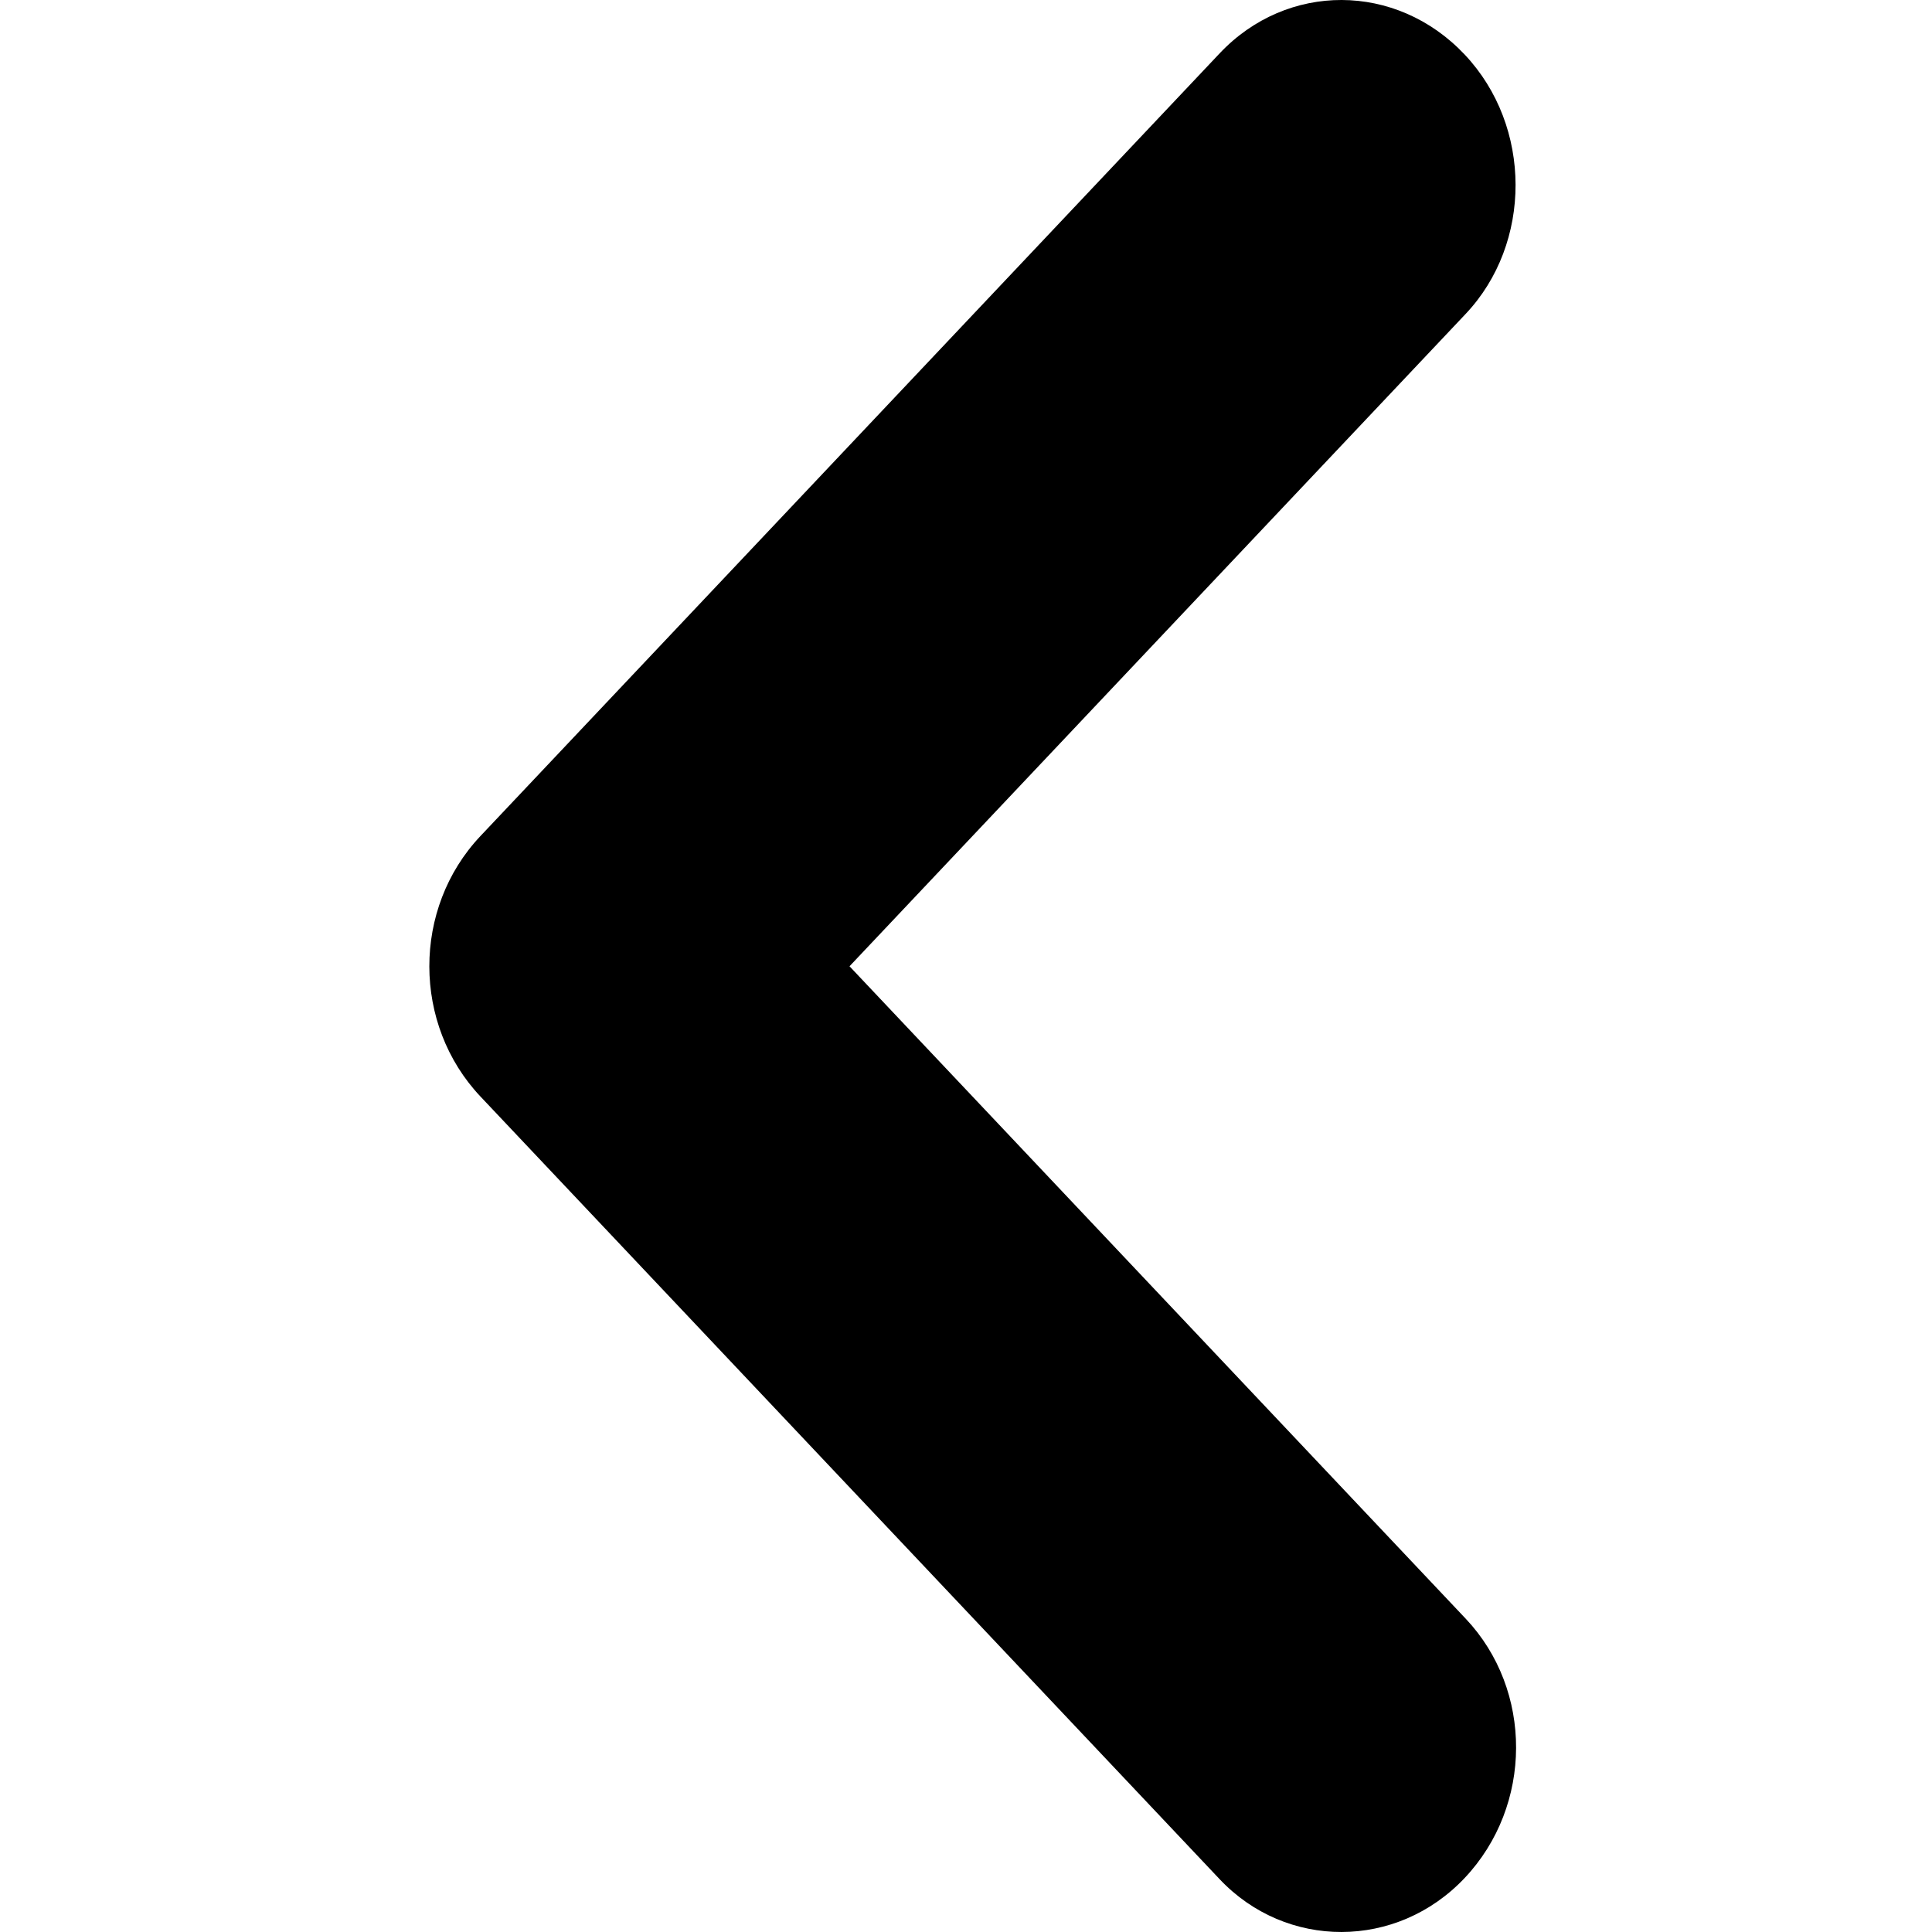 <?xml version="1.0" encoding="UTF-8" standalone="no"?>
<svg width="144px" height="144px" viewBox="0 0 144 144" version="1.1" xmlns="http://www.w3.org/2000/svg" xmlns:xlink="http://www.w3.org/1999/xlink" xmlns:sketch="http://www.bohemiancoding.com/sketch/ns">
    <title>left arrow</title>
    <description>Created with Sketch (http://www.bohemiancoding.com/sketch)</description>
    <defs></defs>
    <g id="Page-1" stroke="none" stroke-width="1" fill="none" fill-rule="evenodd" sketch:type="MSPage">
        <g id="left-arrow" sketch:type="MSArtboardGroup" fill="#000000">
            <path d="M35.836,139.938 C30.772,134.577 30.802,125.852 35.751,120.611 L81.682,71.98 L35.751,23.348 C30.734,18.036 30.737,9.42 35.836,4.021 C40.9,-1.341 49.14,-1.309 54.09,3.931 L100.02,52.563 L109.189,62.271 C114.253,67.633 114.288,76.289 109.189,81.688 L100.02,91.396 L54.09,140.028 C49.072,145.34 40.935,145.338 35.836,139.938 Z" id="Right-Chevron" sketch:type="MSShapeGroup" transform="translate(72.5, 72) rotate(-180) translate(-72.5, -72) "></path>
        </g>
    </g>
</svg>